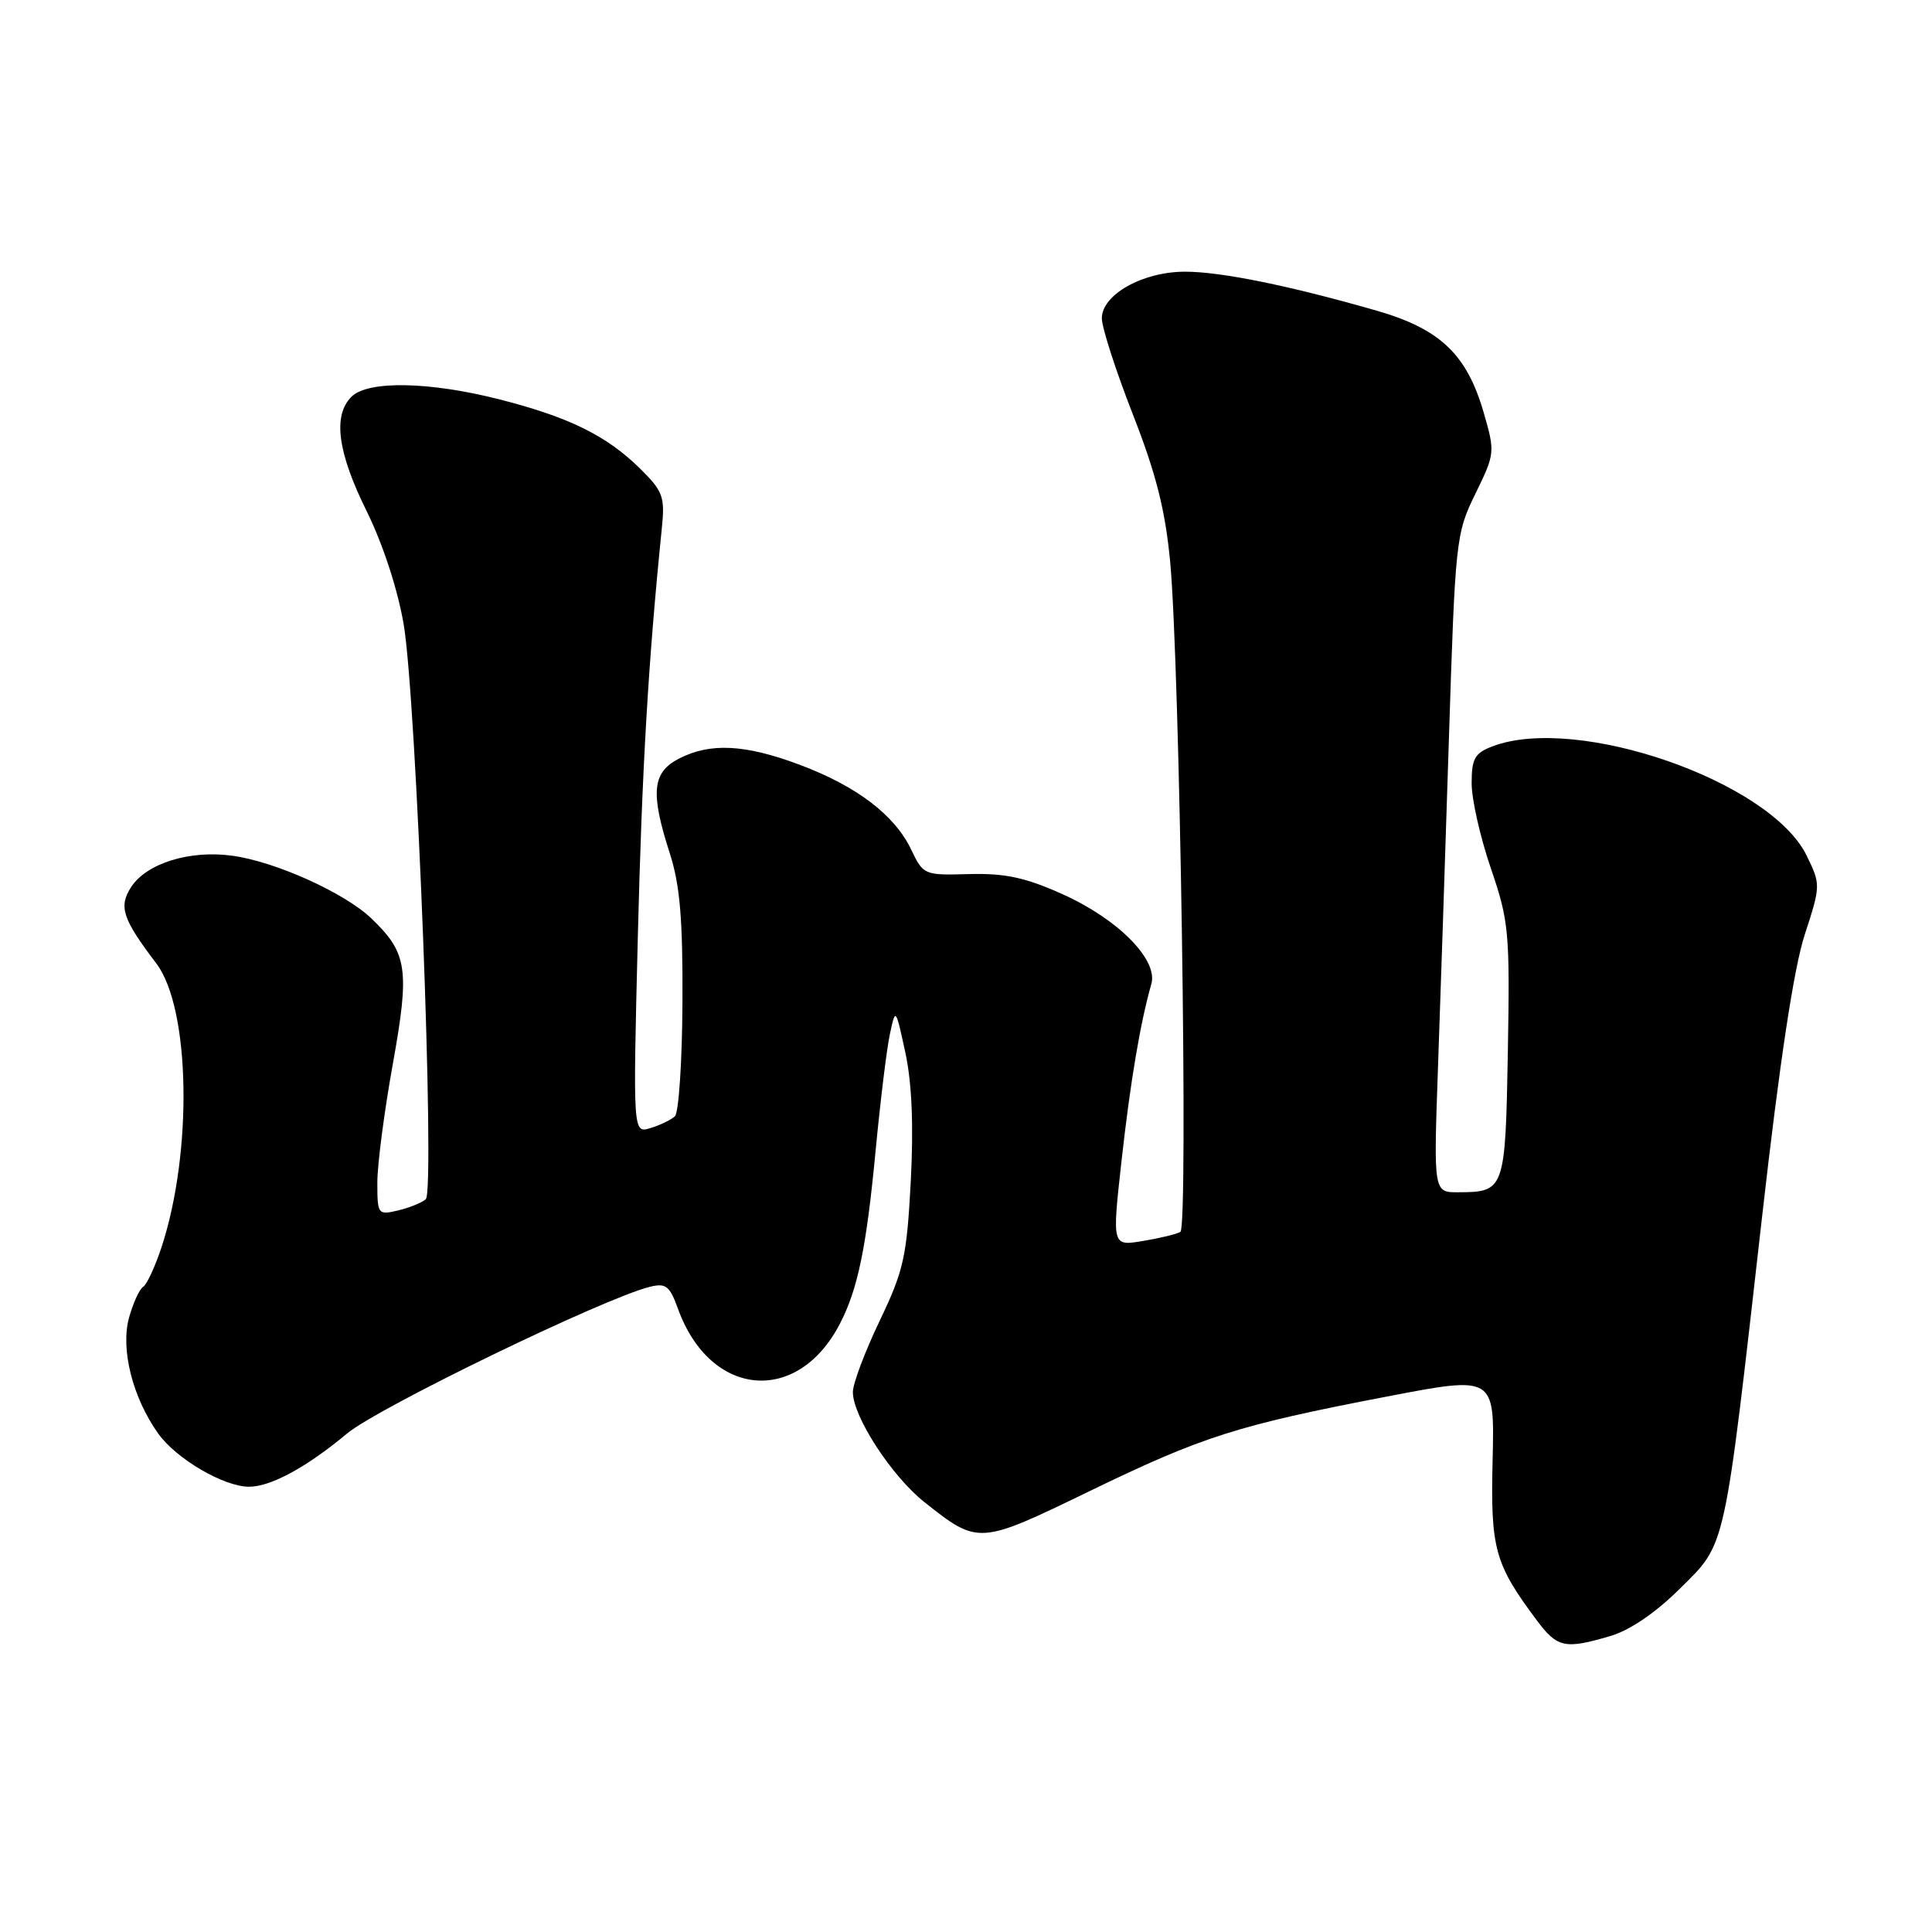 <?xml version="1.0" encoding="UTF-8" standalone="no"?>
<!DOCTYPE svg PUBLIC "-//W3C//DTD SVG 1.1//EN" "http://www.w3.org/Graphics/SVG/1.1/DTD/svg11.dtd" >
<svg xmlns="http://www.w3.org/2000/svg" xmlns:xlink="http://www.w3.org/1999/xlink" version="1.1" viewBox="0 0 256 256">
 <g >
 <path fill="currentColor"
d=" M 213.38 216.78 C 215.98 216.02 219.40 213.68 222.63 210.47 C 228.76 204.38 228.40 206.02 233.51 161.00 C 235.82 140.65 237.69 128.30 239.13 123.87 C 241.26 117.32 241.26 117.21 239.39 113.37 C 234.58 103.52 208.96 94.62 197.75 98.90 C 195.41 99.79 195.00 100.52 195.00 103.80 C 195.00 105.92 196.15 110.99 197.55 115.07 C 199.94 122.06 200.07 123.50 199.80 139.29 C 199.47 157.73 199.39 157.96 193.23 157.98 C 189.96 158.00 189.96 158.00 190.53 141.75 C 190.85 132.81 191.50 113.20 191.98 98.16 C 192.83 71.49 192.91 70.70 195.50 65.42 C 198.10 60.09 198.12 59.93 196.58 54.61 C 194.35 46.95 190.81 43.58 182.43 41.17 C 170.92 37.86 161.75 35.99 157.00 36.00 C 151.40 36.01 146.00 39.04 146.00 42.18 C 146.00 43.39 147.84 49.10 150.09 54.86 C 153.18 62.75 154.40 67.56 155.05 74.41 C 156.33 88.00 157.47 162.59 156.41 163.23 C 155.91 163.53 153.67 164.07 151.42 164.44 C 147.35 165.12 147.35 165.12 148.61 153.81 C 149.78 143.29 151.10 135.49 152.56 130.38 C 153.48 127.18 148.14 121.78 140.78 118.48 C 135.87 116.27 133.18 115.70 128.43 115.82 C 122.46 115.99 122.34 115.94 120.74 112.58 C 118.56 108.01 113.54 104.18 106.00 101.35 C 98.75 98.62 94.09 98.38 89.95 100.53 C 86.42 102.35 86.16 105.03 88.75 113.07 C 90.10 117.26 90.48 121.76 90.43 132.77 C 90.39 140.62 89.94 147.43 89.43 147.91 C 88.92 148.39 87.46 149.09 86.18 149.48 C 83.87 150.18 83.87 150.18 84.51 124.34 C 85.07 101.84 85.89 87.79 87.70 69.95 C 88.12 65.83 87.85 65.09 84.83 62.11 C 80.41 57.74 75.42 55.28 66.26 52.94 C 56.91 50.55 48.75 50.40 46.57 52.57 C 44.08 55.06 44.72 59.92 48.58 67.72 C 50.73 72.08 52.69 78.06 53.49 82.73 C 55.17 92.59 57.68 157.75 56.42 158.90 C 55.91 159.36 54.26 160.03 52.75 160.39 C 50.07 161.02 50.00 160.92 50.00 156.69 C 50.00 154.30 50.92 147.24 52.05 140.99 C 54.31 128.41 54.00 126.28 49.18 121.67 C 45.65 118.30 36.48 114.16 30.79 113.39 C 25.17 112.61 19.45 114.38 17.39 117.52 C 15.69 120.13 16.21 121.73 20.72 127.67 C 25.21 133.61 25.56 152.60 21.41 165.24 C 20.55 167.84 19.45 170.22 18.96 170.52 C 18.47 170.83 17.64 172.66 17.10 174.59 C 15.95 178.76 17.56 185.17 20.96 189.95 C 23.36 193.31 29.66 197.00 33.01 197.00 C 35.88 197.00 40.64 194.41 46.00 189.94 C 50.10 186.52 79.95 172.05 86.07 170.52 C 88.23 169.98 88.73 170.36 89.84 173.43 C 94.10 185.20 105.68 186.26 111.30 175.39 C 113.67 170.79 114.80 165.34 116.02 152.50 C 116.65 145.90 117.50 138.93 117.92 137.00 C 118.67 133.50 118.67 133.51 119.97 139.50 C 120.83 143.52 121.07 149.16 120.68 156.57 C 120.15 166.56 119.74 168.37 116.55 175.04 C 114.60 179.11 113.00 183.36 113.01 184.47 C 113.02 187.72 118.16 195.61 122.50 199.05 C 129.64 204.70 129.70 204.70 144.32 197.61 C 159.36 190.32 163.93 188.86 183.77 185.05 C 198.04 182.31 198.04 182.31 197.78 193.40 C 197.49 205.26 198.04 207.22 203.67 214.75 C 206.36 218.34 207.38 218.56 213.38 216.78 Z "/>
</g>
</svg>